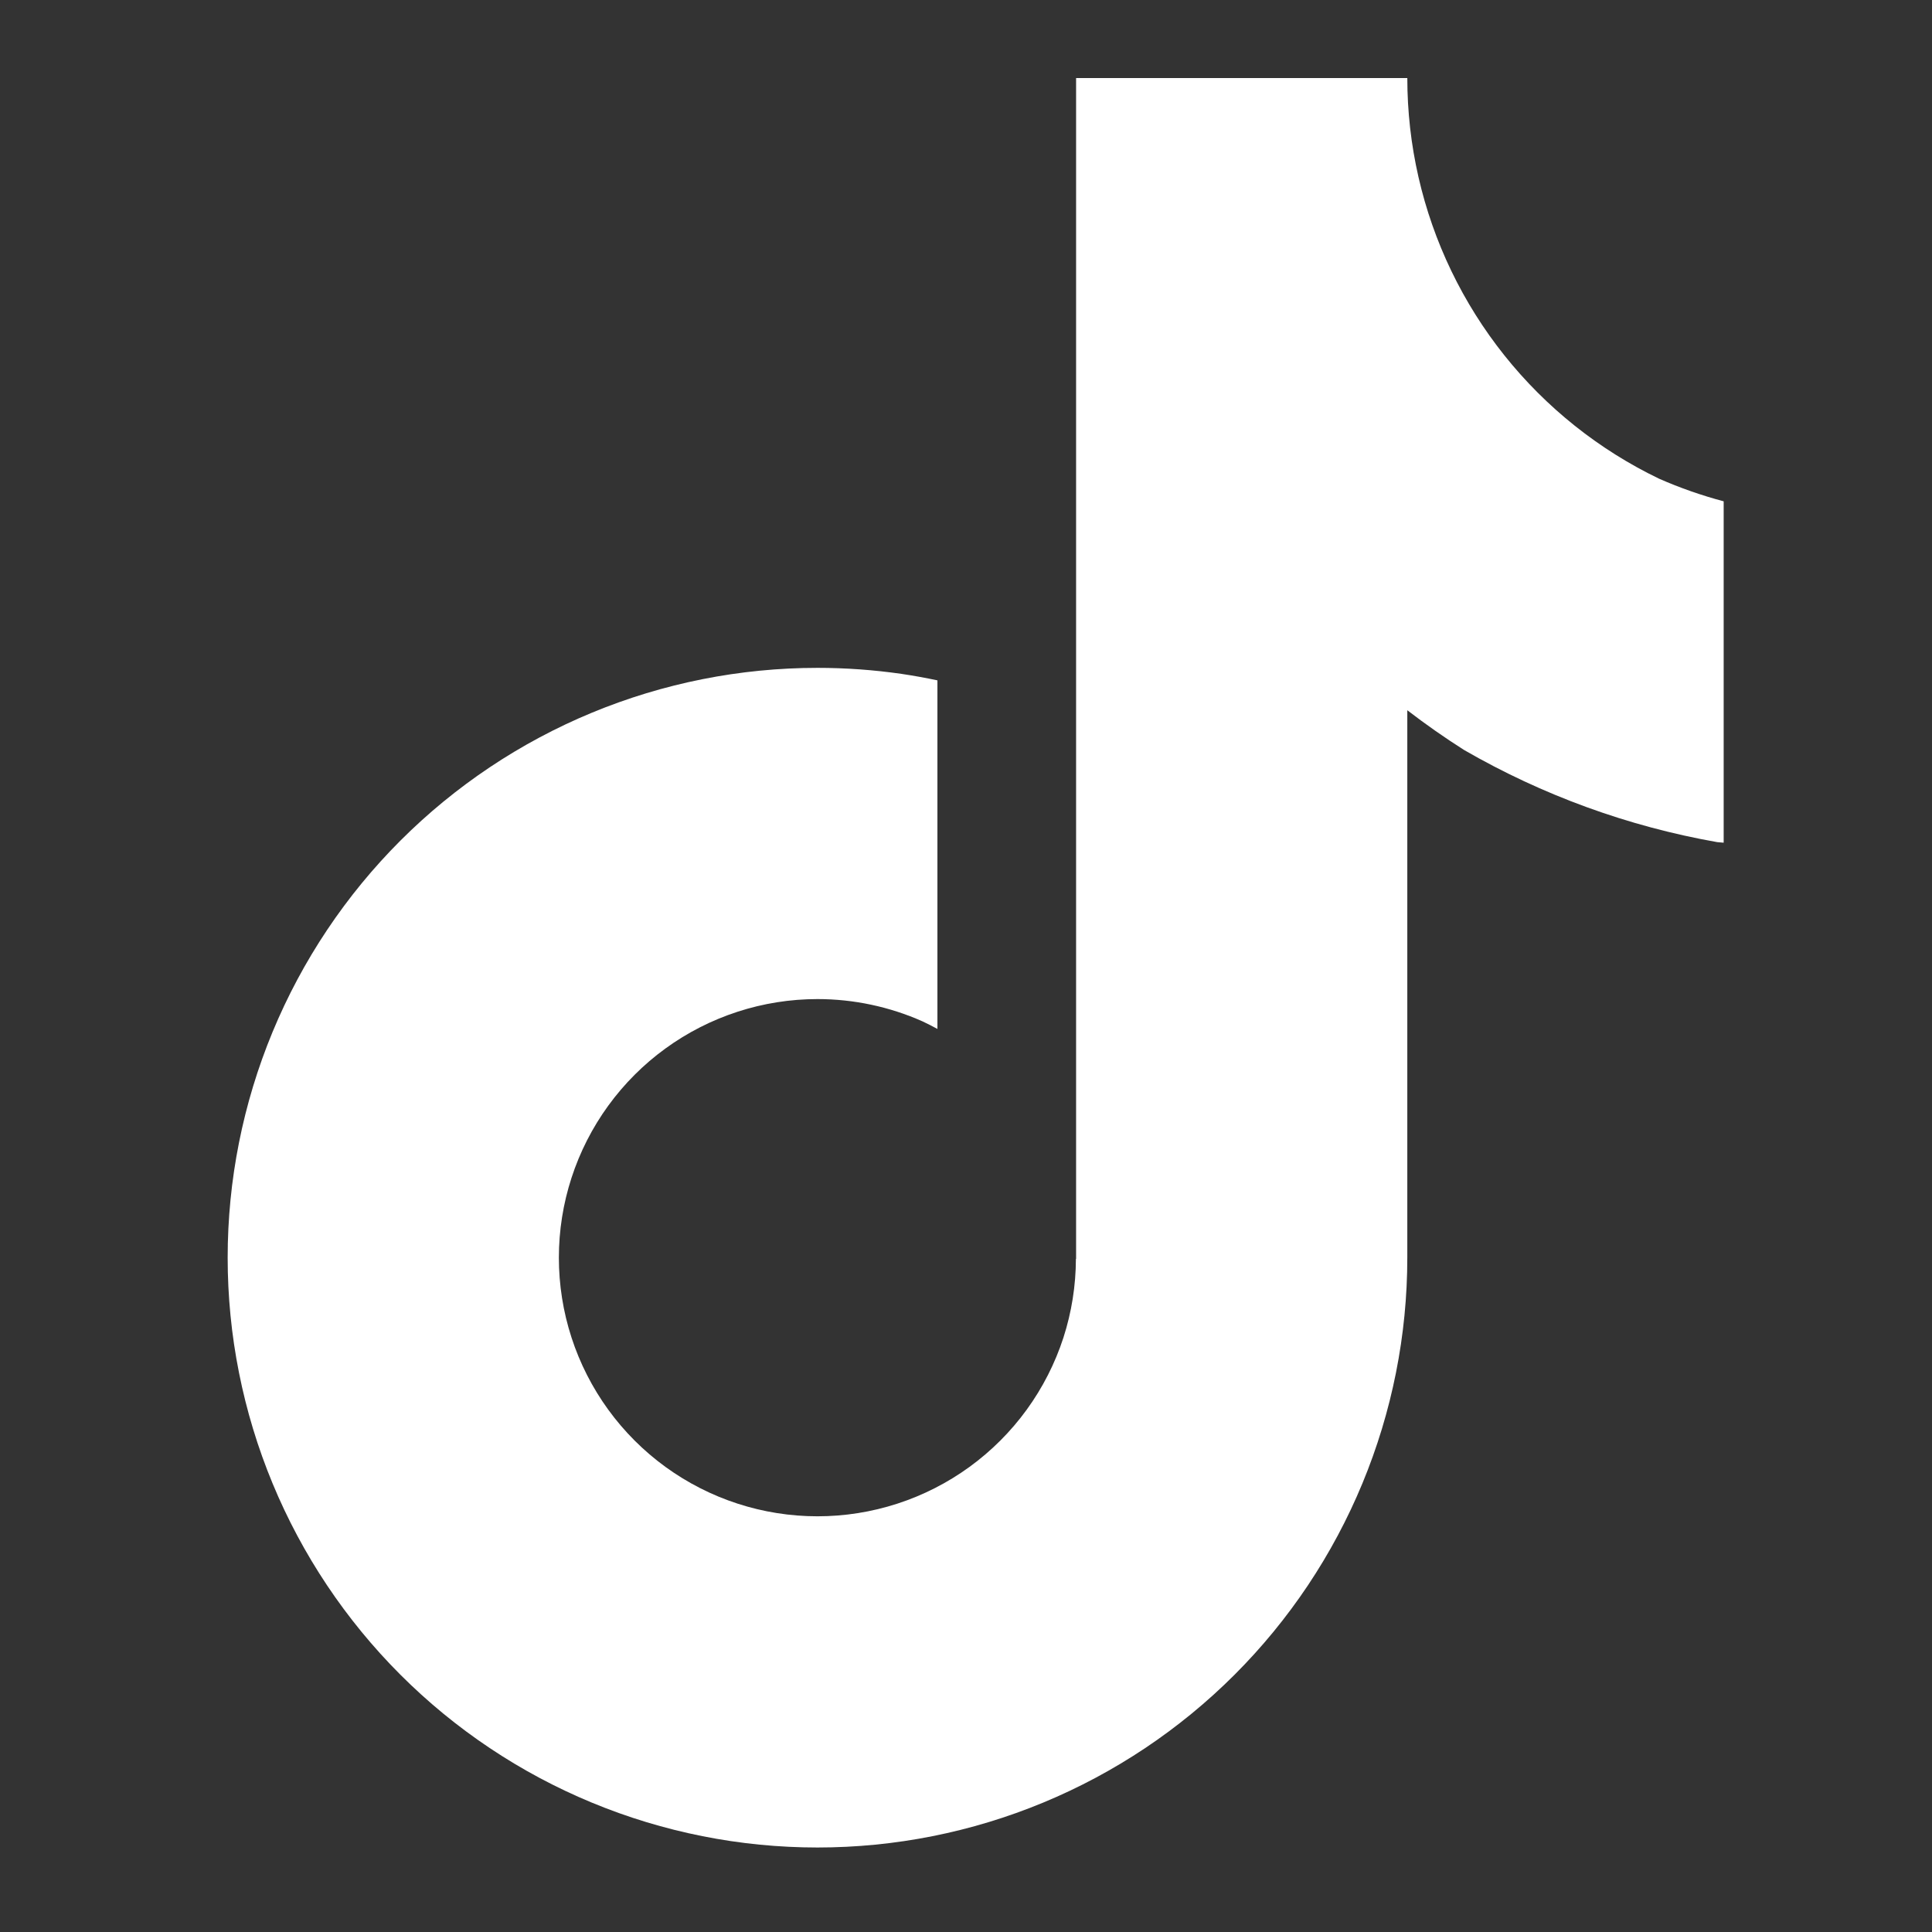 <?xml version="1.0" encoding="UTF-8" standalone="no"?>
<svg
   width="1200"
   height="1200"
   viewBox="0 0 317.5 317.5"
   version="1.1"
   id="svg8"
   inkscape:version="1.3 (0e150ed6c4, 2023-07-21)"
   sodipodi:docname="tiktok.svg"
   inkscape:export-filename="..\png72\tiktok.png"
   inkscape:export-xdpi="5.7600002"
   inkscape:export-ydpi="5.7600002"
   xmlns:inkscape="http://www.inkscape.org/namespaces/inkscape"
   xmlns:sodipodi="http://sodipodi.sourceforge.net/DTD/sodipodi-0.dtd"
   xmlns="http://www.w3.org/2000/svg"
   xmlns:svg="http://www.w3.org/2000/svg"
   xmlns:rdf="http://www.w3.org/1999/02/22-rdf-syntax-ns#"
   xmlns:cc="http://creativecommons.org/ns#"
   xmlns:dc="http://purl.org/dc/elements/1.1/">
  <rect x="0" y="0" width="317.5" height="317.5" fill="#333333" stroke="none"/>
  <defs
     id="defs2" />
  <sodipodi:namedview
     id="base"
     pagecolor="#dedede"
     bordercolor="#666666"
     borderopacity="1.0"
     inkscape:pageopacity="0.0"
     inkscape:pageshadow="2"
     inkscape:zoom="0.175"
     inkscape:cx="-137.14286"
     inkscape:cy="942.85714"
     inkscape:document-units="px"
     inkscape:current-layer="layer1"
     inkscape:document-rotation="0"
     showgrid="false"
     units="px"
     inkscape:showpageshadow="2"
     inkscape:pagecheckerboard="0"
     inkscape:deskcolor="#d1d1d1"
     inkscape:window-width="1920"
     inkscape:window-height="1051"
     inkscape:window-x="-9"
     inkscape:window-y="-9"
     inkscape:window-maximized="1">
    <inkscape:grid
       type="xygrid"
       id="grid833"
       empspacing="4"
       spacingx="6.615"
       spacingy="6.615"
       originx="0"
       originy="0"
       units="px"
       visible="false" />
  </sodipodi:namedview>
  <g
     inkscape:label="Layer 1"
     inkscape:groupmode="layer"
     id="layer1">
    <path
       d="m 176.842,12.826 v 66.553 40.254 87.052 0.194 h -0.031 c -0.01,4.393 -0.702,8.758 -2.049,12.939 -1.378,4.241 -3.415,8.239 -6.036,11.847 -2.621,3.608 -5.794,6.781 -9.402,9.402 -3.608,2.622 -7.606,4.659 -11.848,6.037 -4.241,1.378 -8.673,2.08 -13.133,2.08 -4.46,-5e-5 -8.892,-0.702 -13.133,-2.08 -4.242,-1.378 -8.24,-3.415 -11.848,-6.037 -3.608,-2.621 -6.78,-5.794 -9.402,-9.402 -2.621,-3.608 -4.659,-7.606 -6.037,-11.847 -1.378,-4.241 -2.08,-8.674 -2.08,-13.133 5.6e-5,-4.46 0.702,-8.892 2.08,-13.133 1.378,-4.241 3.415,-8.239 6.037,-11.847 2.621,-3.608 5.794,-6.781 9.402,-9.402 3.608,-2.621 7.606,-4.659 11.848,-6.037 4.242,-1.378 8.674,-2.08 13.133,-2.08 1.484,0 2.967,0.078 4.442,0.233 1.476,0.155 2.942,0.387 4.393,0.696 1.451,0.308 2.886,0.693 4.297,1.151 1.411,0.459 2.798,0.991 4.153,1.594 0.822,0.386 1.63,0.798 2.426,1.236 v -57.286 c -1.961,-0.417 -3.934,-0.773 -5.917,-1.068 -2.284,-0.328 -4.578,-0.575 -6.879,-0.74 -2.301,-0.164 -4.608,-0.247 -6.915,-0.247 -6.349,-2e-4 -12.683,0.623 -18.91,1.862 -6.227,1.239 -12.318,3.087 -18.183,5.516 -5.866,2.43 -11.479,5.43 -16.758,8.957 -5.279,3.527 -10.199,7.565 -14.688,12.054 -4.489,4.49 -8.527,9.41 -12.054,14.689 -3.527,5.279 -6.528,10.892 -8.958,16.758 -2.43,5.866 -4.277,11.956 -5.516,18.183 -1.239,6.227 -1.863,12.561 -1.863,18.91 4.2e-5,6.349 0.624,12.683 1.863,18.91 1.239,6.227 3.086,12.318 5.516,18.183 2.43,5.866 5.43,11.479 8.958,16.758 3.527,5.279 7.565,10.199 12.054,14.689 4.489,4.489 9.409,8.527 14.688,12.054 5.279,3.528 10.892,6.528 16.758,8.958 5.866,2.43 11.956,4.277 18.183,5.516 6.227,1.239 12.561,1.863 18.91,1.863 6.349,-6e-5 12.683,-0.624 18.91,-1.863 6.227,-1.239 12.318,-3.086 18.183,-5.516 5.866,-2.43 11.479,-5.43 16.758,-8.958 5.279,-3.527 10.199,-7.565 14.688,-12.054 4.49,-4.49 8.527,-9.41 12.055,-14.689 3.527,-5.279 6.527,-10.892 8.957,-16.758 2.43,-5.866 4.277,-11.956 5.516,-18.183 1.239,-6.227 1.863,-12.561 1.863,-18.91 v -89.963 c 3.009,2.314 6.121,4.493 9.325,6.529 6.428,3.711 13.169,6.854 20.144,9.393 6.975,2.539 14.159,4.464 21.469,5.753 0.351,0.032 0.701,0.063 1.052,0.092 V 82.384 c -3.63,-0.964 -7.18,-2.206 -10.618,-3.716 -4.93,-2.374 -9.578,-5.294 -13.856,-8.706 -4.278,-3.412 -8.16,-7.293 -11.571,-11.571 -3.412,-4.278 -6.332,-8.926 -8.707,-13.856 -2.374,-4.93 -4.187,-10.112 -5.405,-15.446 -1.218,-5.335 -1.832,-10.79 -1.832,-16.262 z"
       style="fill:#ffffff;stroke-width:7.282;stroke-linecap:round"
       id="path7" />
  </g>
</svg>
